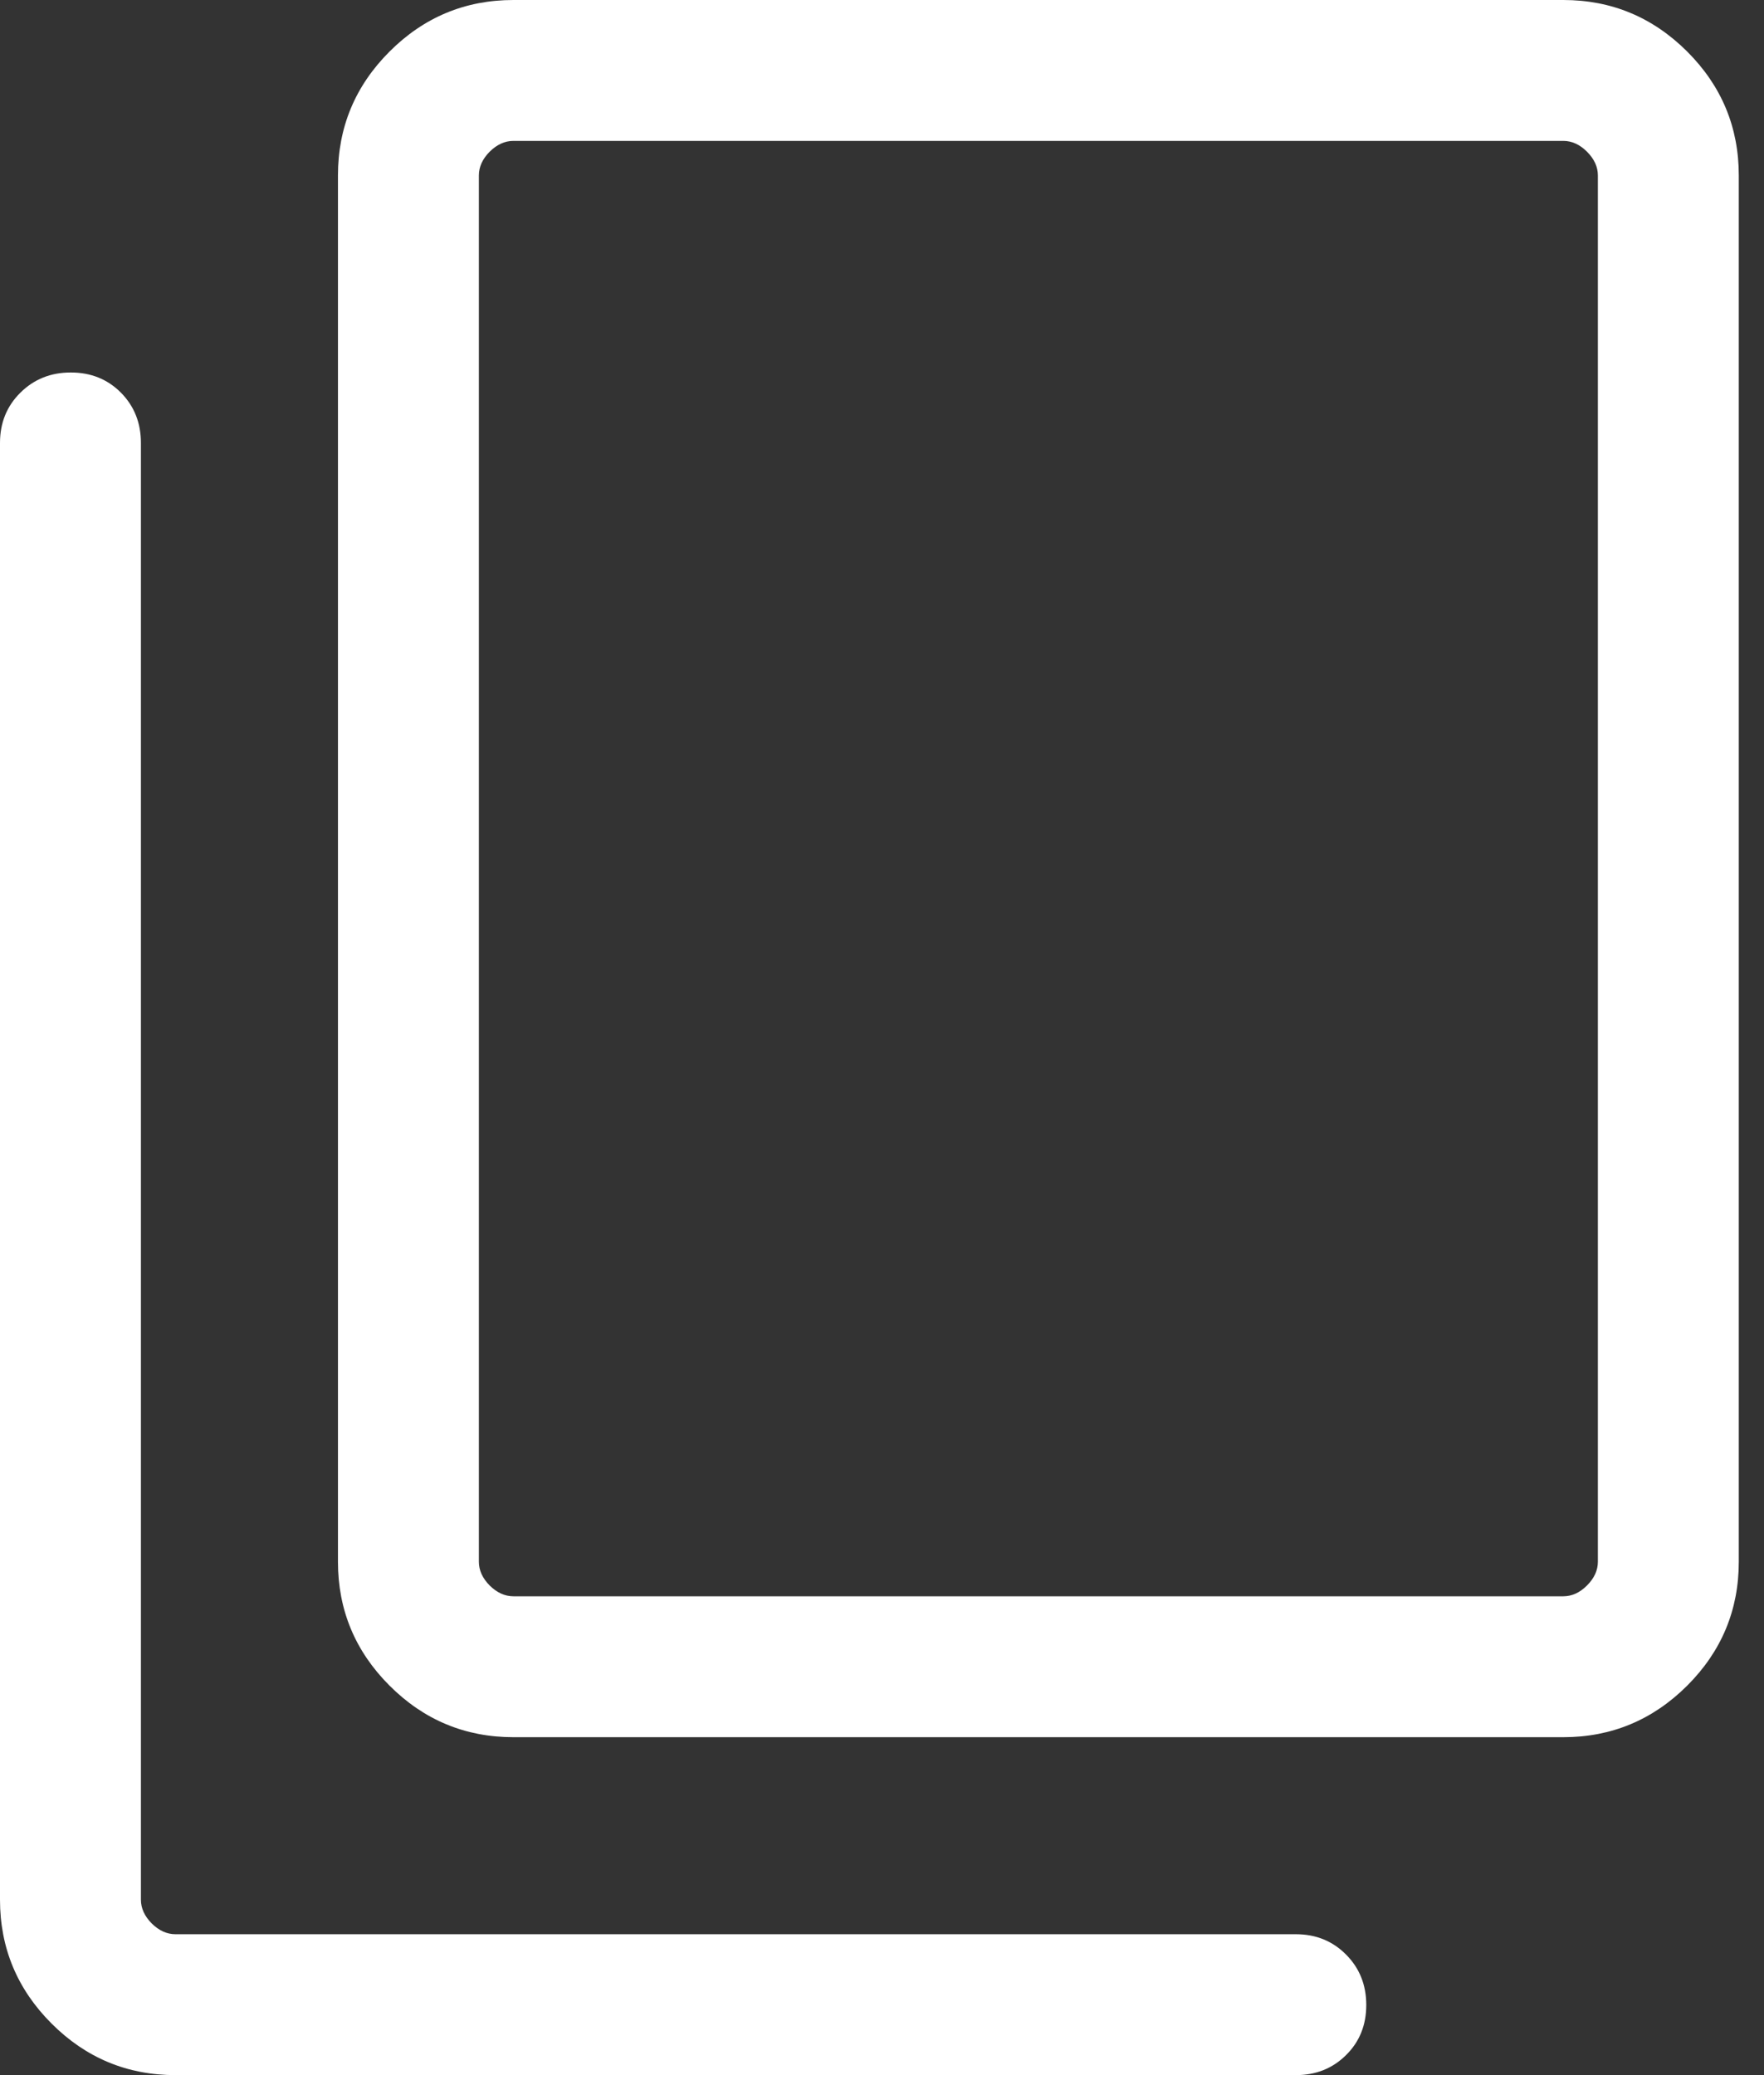 <svg width="17" height="20" viewBox="0 0 17 20" fill="none" xmlns="http://www.w3.org/2000/svg">
<rect x="0" y="0" width="17" height="20" fill="#333333" stroke="none"/>
<path d="M4.948 16.743C4.483 16.743 4.085 16.577 3.754 16.246C3.423 15.915 3.257 15.517 3.257 15.052V1.691C3.257 1.226 3.423 0.828 3.754 0.497C4.085 0.166 4.483 0 4.948 0H15.066C15.53 0 15.928 0.166 16.26 0.497C16.591 0.828 16.757 1.226 16.757 1.691V15.052C16.757 15.517 16.591 15.915 16.26 16.246C15.928 16.577 15.53 16.743 15.066 16.743H4.948ZM4.948 15.385H15.066C15.149 15.385 15.225 15.35 15.294 15.281C15.364 15.211 15.399 15.135 15.399 15.052V1.691C15.399 1.608 15.364 1.532 15.294 1.462C15.225 1.393 15.149 1.358 15.066 1.358H4.948C4.865 1.358 4.789 1.393 4.719 1.462C4.65 1.532 4.615 1.608 4.615 1.691V15.052C4.615 15.135 4.65 15.211 4.719 15.281C4.789 15.35 4.865 15.385 4.948 15.385ZM1.691 20C1.226 20 0.828 19.834 0.497 19.503C0.166 19.172 0 18.774 0 18.309V4.269C0 4.076 0.065 3.915 0.196 3.785C0.327 3.655 0.489 3.59 0.682 3.59C0.876 3.59 1.037 3.655 1.166 3.785C1.294 3.915 1.358 4.076 1.358 4.269V18.309C1.358 18.392 1.393 18.468 1.462 18.538C1.532 18.607 1.608 18.642 1.691 18.642H12.488C12.681 18.642 12.842 18.707 12.972 18.838C13.102 18.968 13.167 19.131 13.167 19.324C13.167 19.518 13.102 19.679 12.972 19.807C12.842 19.936 12.681 20 12.488 20H1.691Z" fill="white"/>
</svg>
